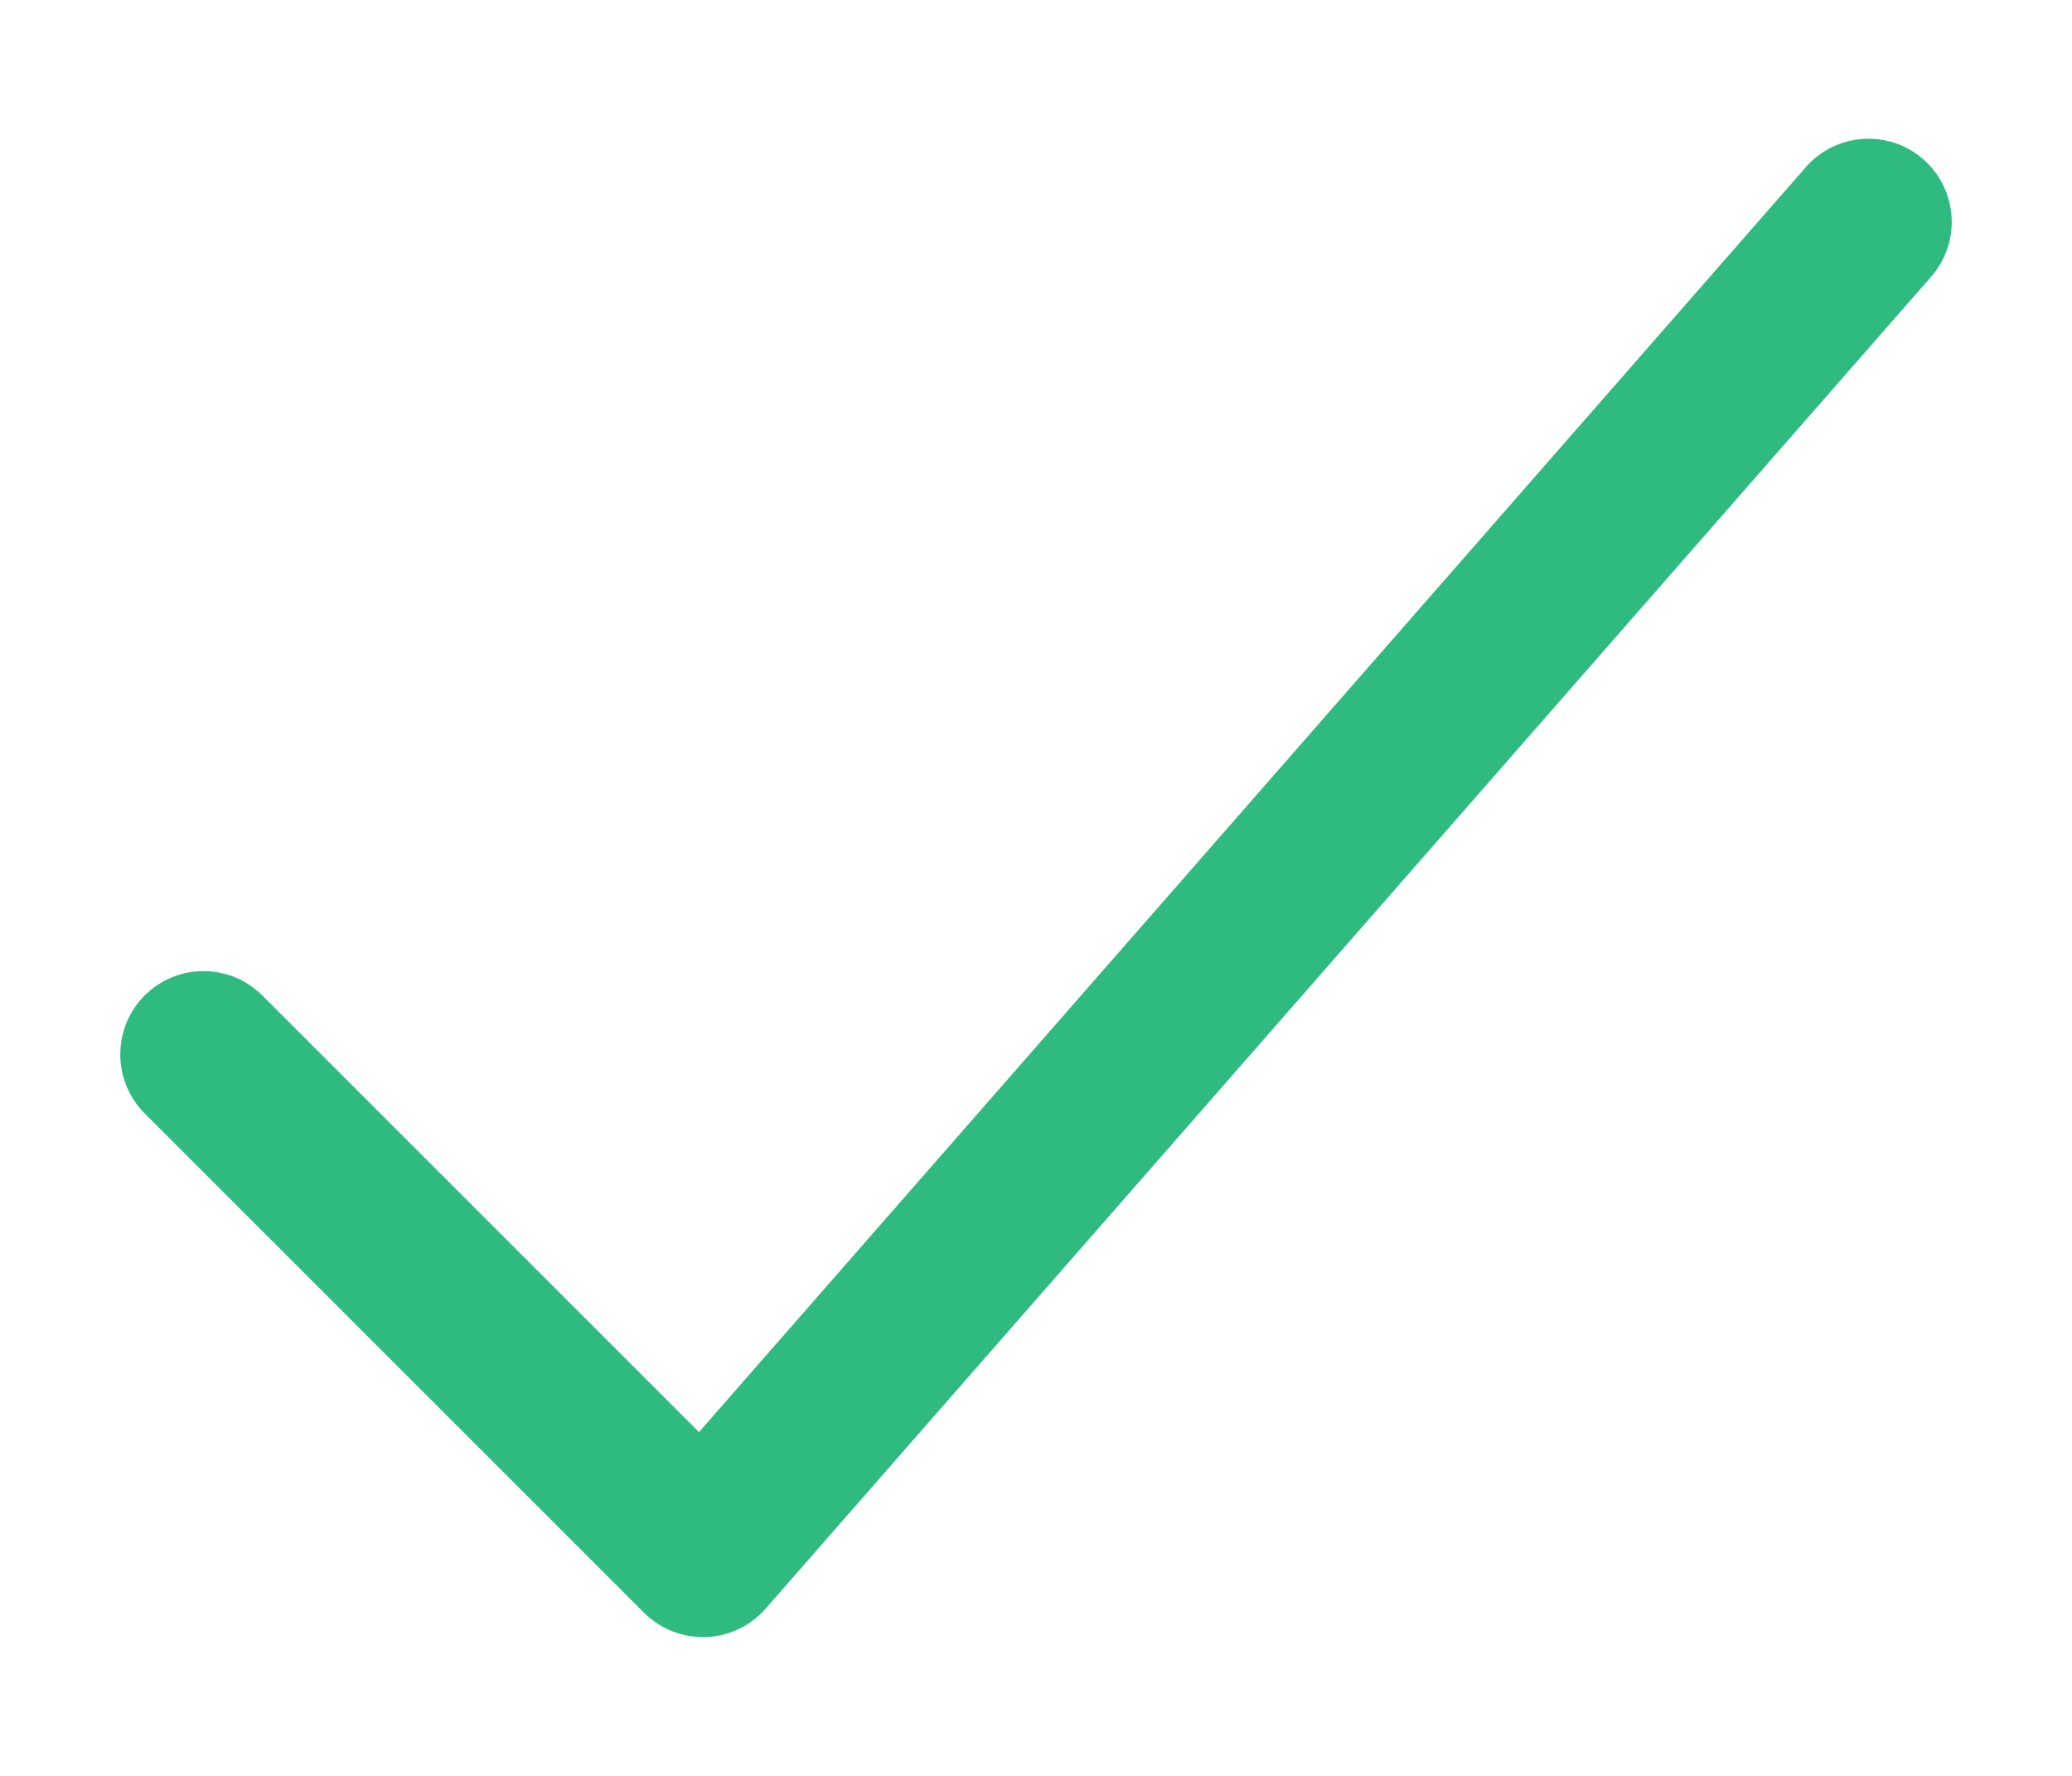 <svg width="14" height="12" viewBox="0 0 14 12" fill="none" xmlns="http://www.w3.org/2000/svg">
<path fill-rule="evenodd" clip-rule="evenodd" d="M12.995 1.076C13.229 1.281 13.253 1.636 13.048 1.87L5.173 10.87C5.071 10.987 4.924 11.057 4.769 11.062C4.613 11.067 4.462 11.008 4.352 10.898L0.977 7.523C0.758 7.303 0.758 6.947 0.977 6.727C1.197 6.507 1.553 6.507 1.773 6.727L4.723 9.677L12.202 1.129C12.406 0.896 12.762 0.872 12.995 1.076Z" fill="#2FBB80"/>
</svg>

